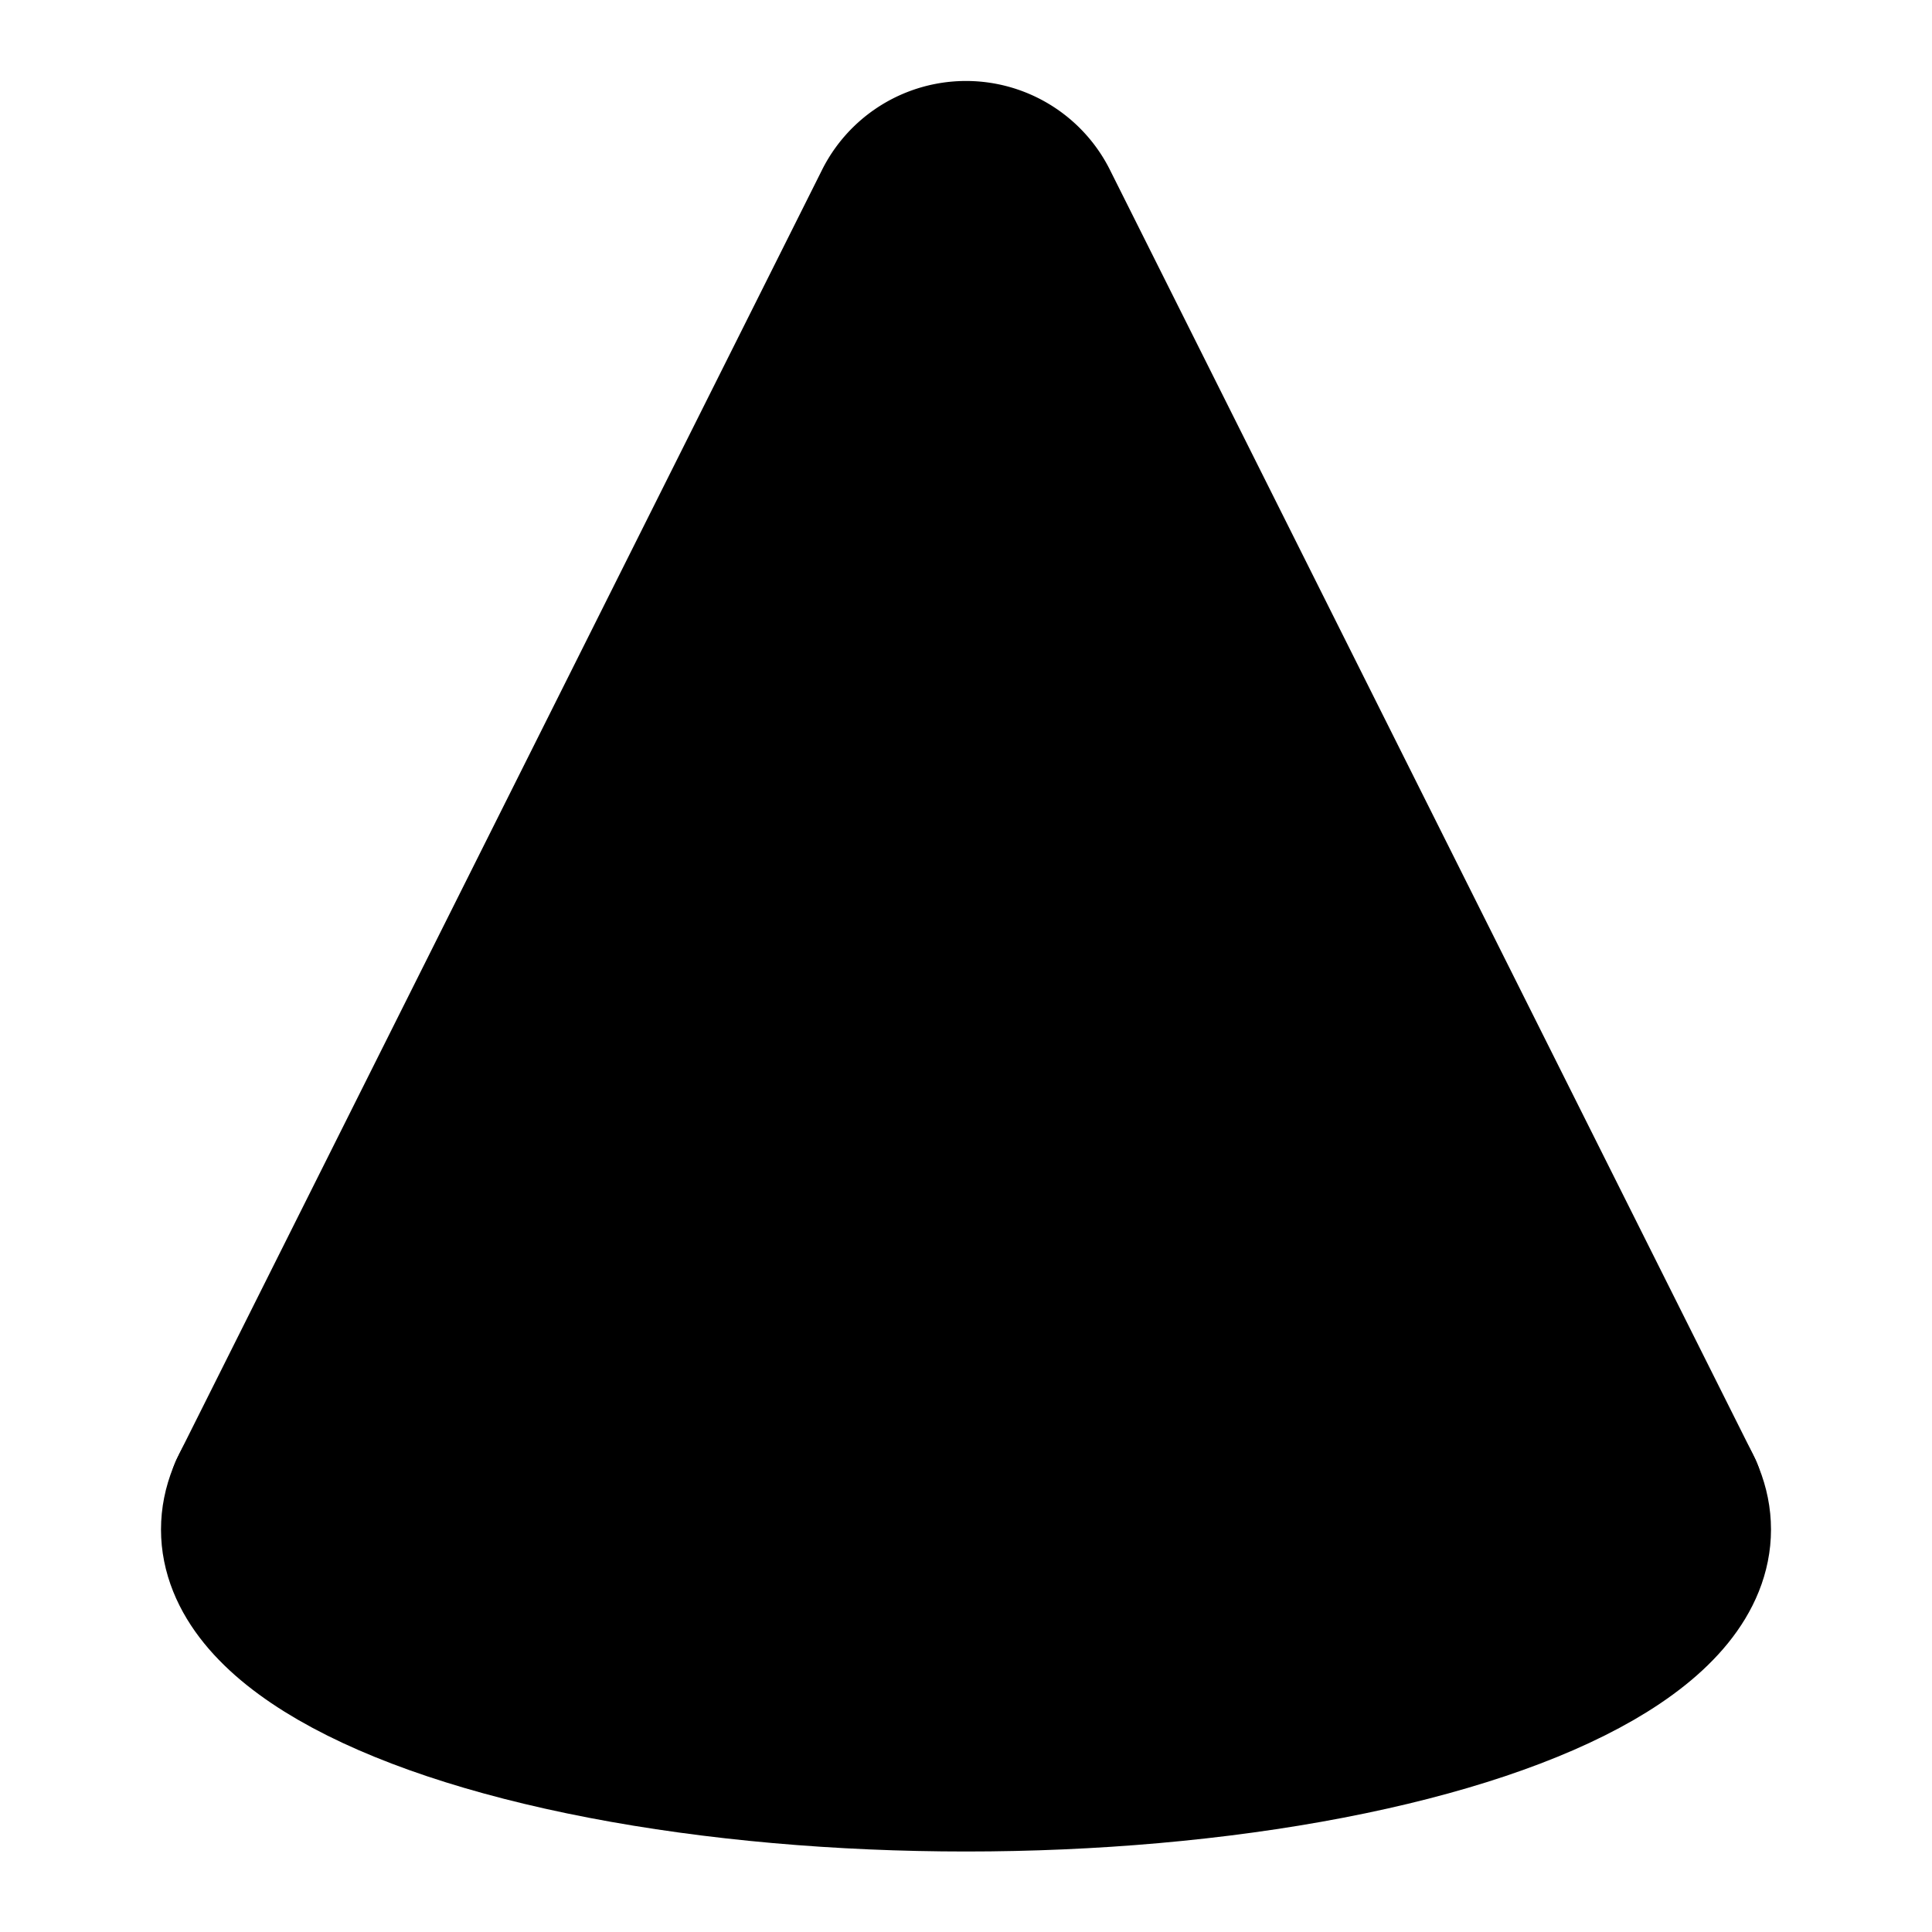 <!-- @license lucide-static v0.395.0 - ISC -->
<svg
    xmlns="http://www.w3.org/2000/svg"
    class="lucide lucide-cone"
    width="24"
    height="24"
    viewBox="0 0 24 24"
    fill="currentColor"
    stroke="currentColor"
    stroke-width="2"
    stroke-linecap="round"
    stroke-linejoin="round"
>
    <path vector-effect="non-scaling-stroke" d="m20.9 18.55-8-15.98a1 1 0 0 0-1.8 0l-8 15.98" />
    <ellipse vector-effect="non-scaling-stroke" cx="12" cy="19" rx="9" ry="3" />
</svg>
